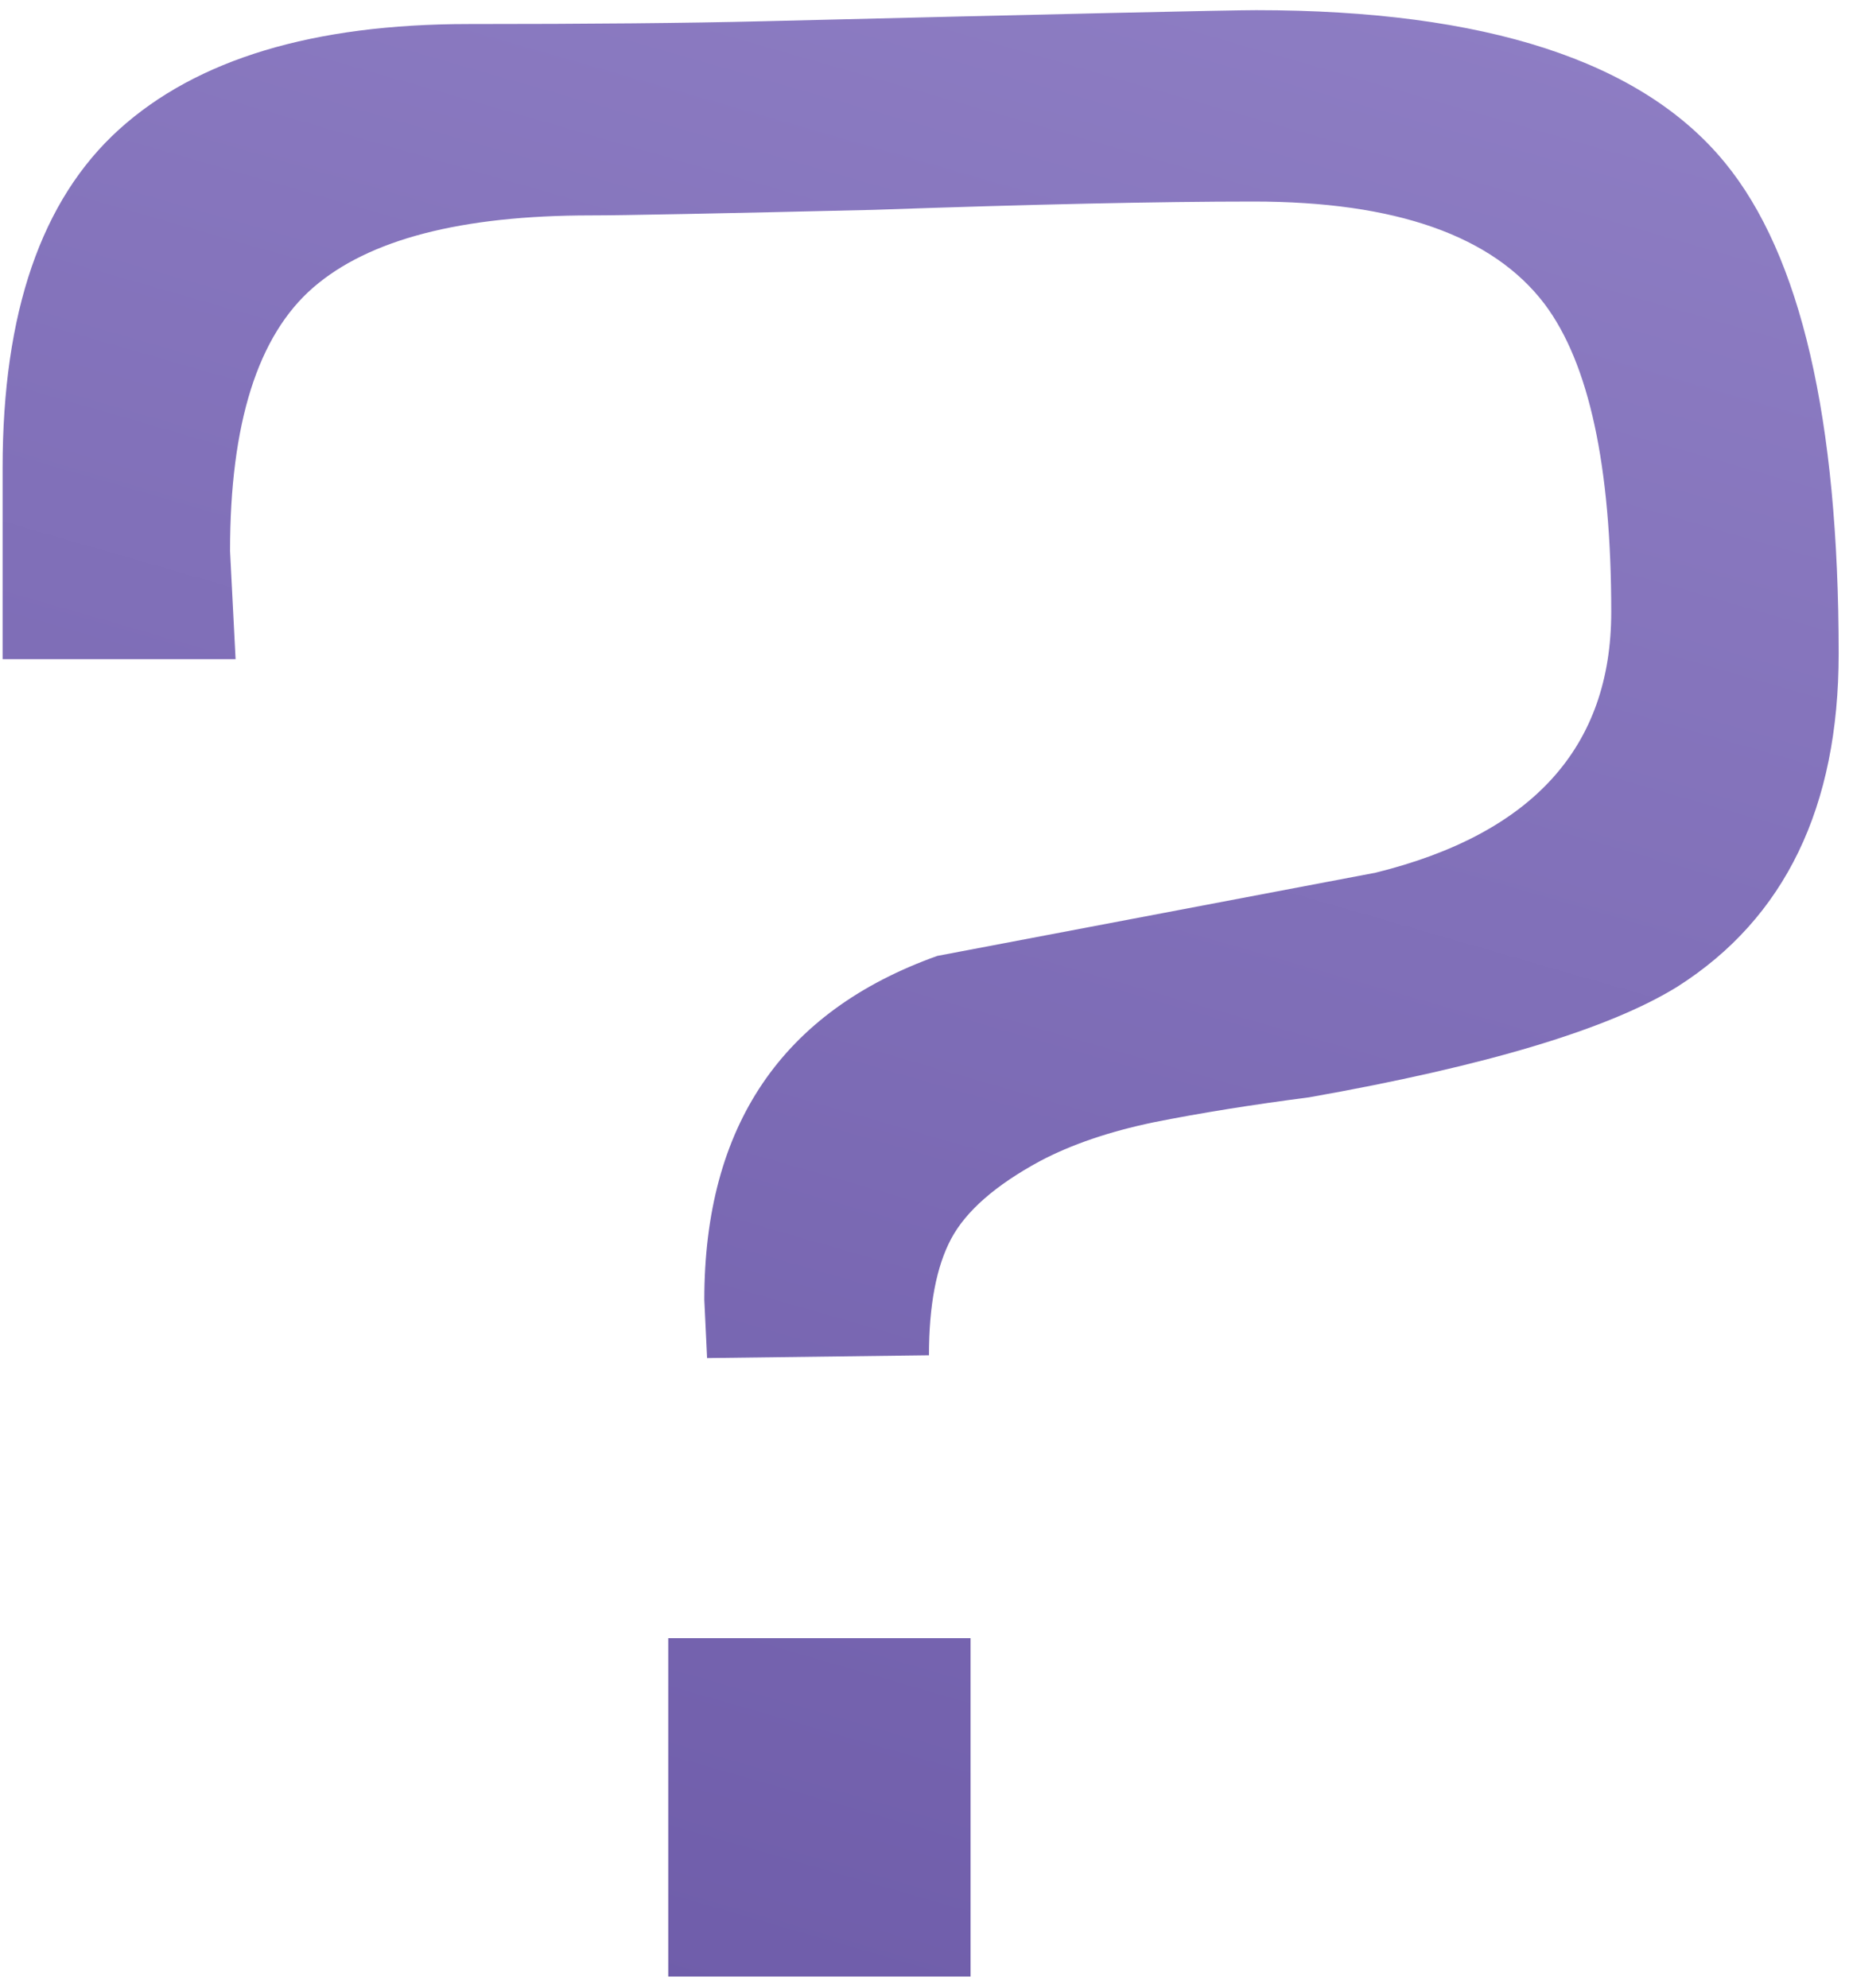 <svg width="80" height="86" viewBox="0 0 80 86" fill="none" xmlns="http://www.w3.org/2000/svg">
<path d="M54.353 0.44C64.273 0.44 71.033 2.64 74.633 7.04C77.913 11.04 79.553 18.12 79.553 28.28C79.553 34.92 77.233 39.72 72.593 42.68C69.633 44.52 64.313 46.12 56.633 47.48C54.153 47.8 51.913 48.16 49.913 48.56C47.993 48.96 46.353 49.52 44.993 50.24C43.073 51.28 41.793 52.4 41.153 53.6C40.513 54.8 40.193 56.48 40.193 58.64L30.593 58.76L30.473 56.24C30.473 48.72 33.833 43.76 40.553 41.36C46.873 40.16 53.193 38.96 59.513 37.76C66.313 36.08 69.713 32.32 69.713 26.48C69.713 20.16 68.753 15.72 66.833 13.16C64.593 10.2 60.393 8.72 54.233 8.72C50.153 8.72 44.673 8.84 37.793 9.08C30.993 9.24 26.913 9.32 25.553 9.32C19.953 9.32 15.953 10.36 13.553 12.44C11.153 14.52 9.953 18.32 9.953 23.84L10.193 28.52H0.113V20.24C0.113 13.52 1.793 8.64 5.153 5.6C8.513 2.56 13.553 1.04 20.273 1.04C25.473 1.04 29.713 1 32.993 0.92C46.033 0.6 53.153 0.44 54.353 0.44ZM28.913 70.88H41.993V85.52H28.913V70.88Z" fill="url(#paint0_linear_854_9052)"/>
<defs>
<linearGradient id="paint0_linear_854_9052" x1="44.277" y1="-74.385" x2="-14.147" y2="128.112" gradientUnits="userSpaceOnUse">
<stop stop-color="#A394D5"/>
<stop offset="1" stop-color="#5E4B9C"/>
</linearGradient>
</defs>
</svg>
